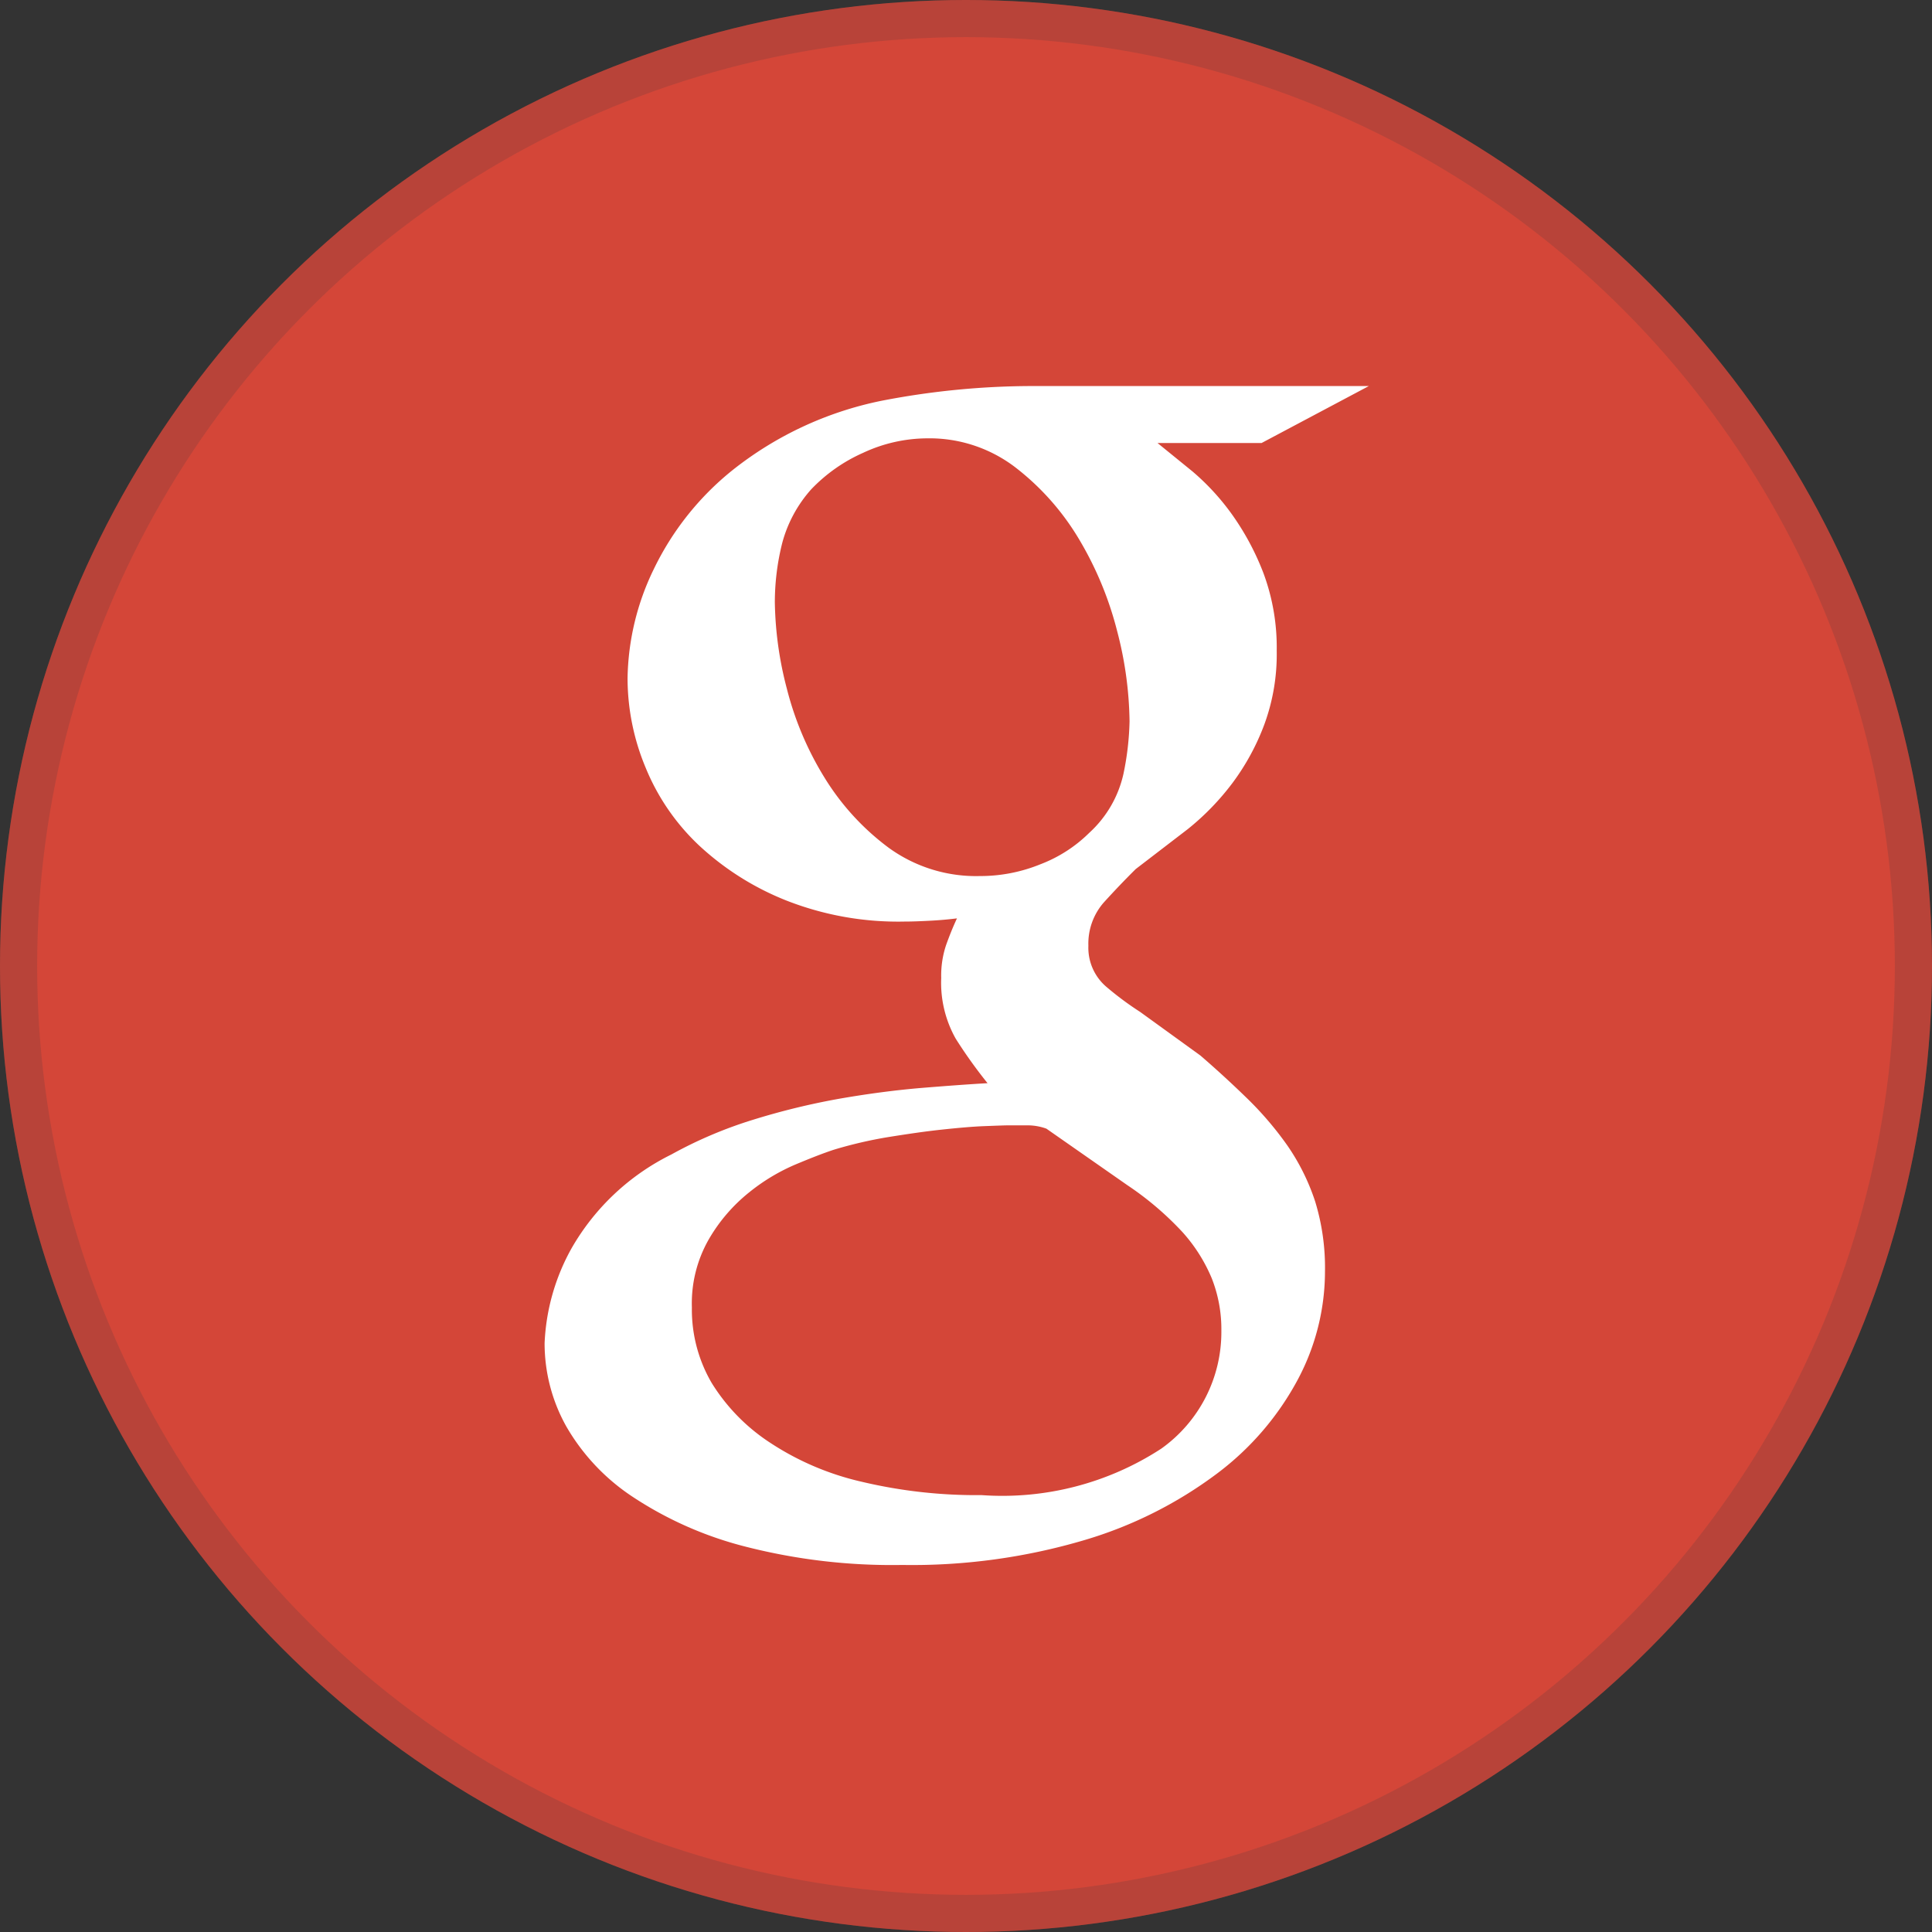 <svg xmlns="http://www.w3.org/2000/svg" width="52" height="52" viewBox="0 0 52 52">
  <rect x="0" y="0" width="52" height="52" fill="#333333" stroke="none"/>
  <g id="Gmail" transform="translate(0 0)">
    <g id="Ellipse_3" data-name="Ellipse 3" transform="translate(0 0)" fill="#d44638" stroke="rgba(103,60,60,0.25)" stroke-width="1">
      <circle cx="26" cy="26" r="26" stroke="none"/>
      <circle cx="26" cy="26" r="25.5" fill="none"/>
    </g>
    <g id="icon" transform="translate(14.658 10.391)">
      <path id="Path_26" data-name="Path 26" d="M22.9,1.533H20.1l.939.763A6.434,6.434,0,0,1,22.1,3.449a7.064,7.064,0,0,1,.856,1.6,5.741,5.741,0,0,1,.352,2.074,5.482,5.482,0,0,1-.334,1.987,6.344,6.344,0,0,1-.852,1.567,6.9,6.9,0,0,1-1.208,1.248L19.513,13c-.289.286-.571.582-.854.893a1.679,1.679,0,0,0-.42,1.171,1.381,1.381,0,0,0,.493,1.113,8.445,8.445,0,0,0,.9.668l1.62,1.172c.446.384.865.771,1.268,1.163a9.014,9.014,0,0,1,1.08,1.268,5.86,5.86,0,0,1,.743,1.5,6.082,6.082,0,0,1,.264,1.889,6.193,6.193,0,0,1-.73,2.9,7.7,7.7,0,0,1-2.17,2.529,11.269,11.269,0,0,1-3.565,1.792,16.339,16.339,0,0,1-4.911.672,15.9,15.9,0,0,1-4.248-.5,9.921,9.921,0,0,1-3.008-1.333A5.658,5.658,0,0,1,4.186,28a4.581,4.581,0,0,1-.583-2.24,5.726,5.726,0,0,1,.73-2.561,6.318,6.318,0,0,1,2.68-2.516,11.6,11.6,0,0,1,2.212-.939,19.188,19.188,0,0,1,2.329-.566q1.156-.2,2.192-.287c.689-.056,1.286-.1,1.779-.128a12.91,12.91,0,0,1-.858-1.2,3.066,3.066,0,0,1-.389-1.631,2.579,2.579,0,0,1,.131-.886c.086-.24.181-.48.293-.719-.224.028-.456.049-.7.062s-.487.024-.719.024a8.228,8.228,0,0,1-3.177-.568,7.509,7.509,0,0,1-2.345-1.48,5.975,5.975,0,0,1-1.441-2.1,6.249,6.249,0,0,1-.484-2.4,6.923,6.923,0,0,1,.7-2.926A7.7,7.7,0,0,1,8.645,2.276,9.469,9.469,0,0,1,12.686.393,21.4,21.4,0,0,1,16.6,0h9.187ZM21.818,25.427a3.722,3.722,0,0,0-.26-1.416,4.383,4.383,0,0,0-.784-1.237,8.346,8.346,0,0,0-1.485-1.265l-2.18-1.522a1.492,1.492,0,0,0-.469-.089h-.55c-.114,0-.329.009-.648.021s-.7.046-1.15.094-.923.118-1.436.2a11.557,11.557,0,0,0-1.462.339c-.261.085-.6.216-1.021.392a5.252,5.252,0,0,0-1.266.759,4.509,4.509,0,0,0-1.082,1.258,3.471,3.471,0,0,0-.458,1.84A3.912,3.912,0,0,0,8.1,26.831a5.159,5.159,0,0,0,1.57,1.607,7.518,7.518,0,0,0,2.47,1.053,13.347,13.347,0,0,0,3.223.359A7.837,7.837,0,0,0,20.2,28.6,3.85,3.85,0,0,0,21.818,25.427Zm-3.558-13.4a3.039,3.039,0,0,0,.923-1.59,7.621,7.621,0,0,0,.164-1.413,10.014,10.014,0,0,0-.338-2.445,9.263,9.263,0,0,0-1.025-2.463,6.881,6.881,0,0,0-1.707-1.925,3.8,3.8,0,0,0-2.38-.784,4.1,4.1,0,0,0-1.719.389,4.379,4.379,0,0,0-1.4.984A3.536,3.536,0,0,0,10,4.219a6.549,6.549,0,0,0-.2,1.609,9.646,9.646,0,0,0,.323,2.316,8.543,8.543,0,0,0,1.017,2.4,6.751,6.751,0,0,0,1.722,1.881,4,4,0,0,0,2.456.763,4.288,4.288,0,0,0,1.632-.318A3.775,3.775,0,0,0,18.26,12.027Z" transform="translate(-3.603 0)" fill="#fff"/>
    </g>
  </g>
</svg>
